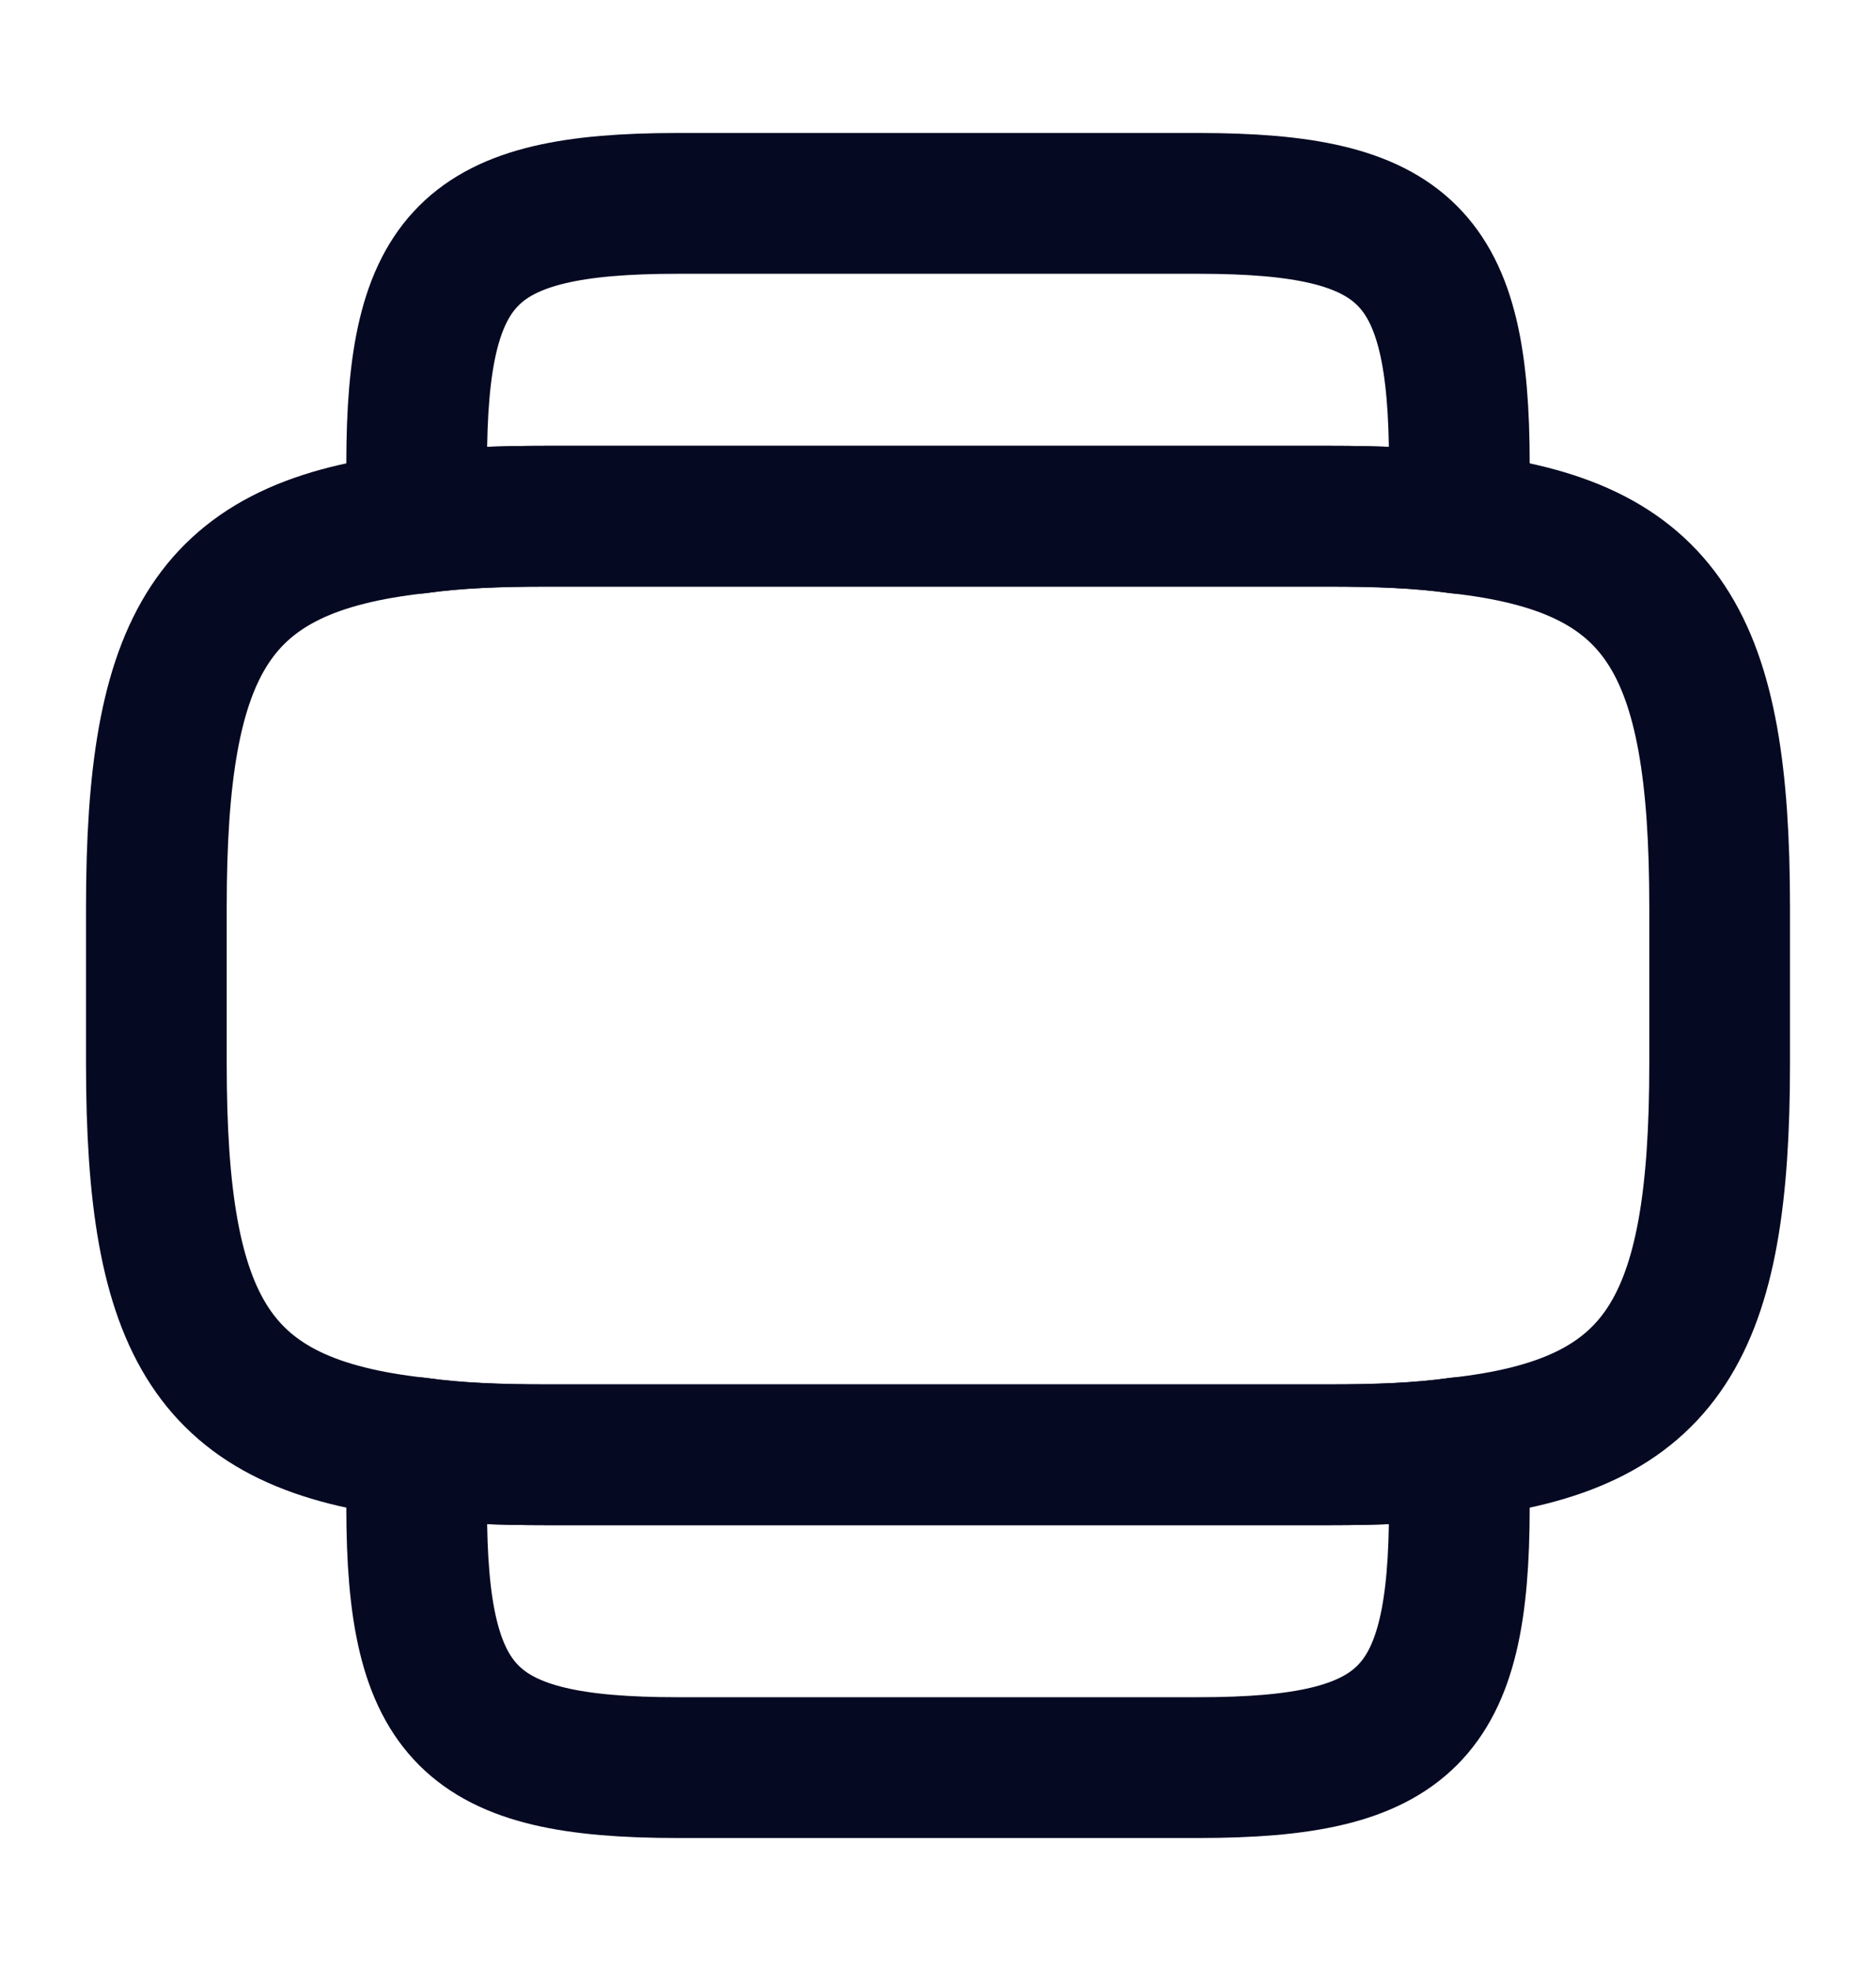 <svg width="20" height="21" viewBox="0 0 20 21" fill="none" xmlns="http://www.w3.org/2000/svg">
<path d="M5.833 5.5H14.167C14.683 5.5 15.142 5.517 15.55 5.575C17.742 5.817 18.333 6.85 18.333 9.667V11.333C18.333 14.15 17.742 15.183 15.55 15.425C15.142 15.483 14.683 15.5 14.167 15.5H5.833C5.317 15.5 4.858 15.483 4.45 15.425C2.258 15.183 1.667 14.15 1.667 11.333V9.667C1.667 6.85 2.258 5.817 4.45 5.575C4.858 5.517 5.317 5.5 5.833 5.5Z" stroke="#060922" stroke-width="1.5" stroke-linecap="round" stroke-linejoin="round"/>
<path d="M14.167 15.5C14.683 15.5 15.142 15.483 15.55 15.425C15.558 15.542 15.558 15.65 15.558 15.775V16.058C15.558 18.275 15 18.833 12.775 18.833H7.225C5 18.833 4.442 18.275 4.442 16.058V15.775C4.442 15.65 4.442 15.542 4.45 15.425C4.858 15.483 5.317 15.5 5.833 15.5H14.167Z" stroke="#060922" stroke-width="1.5" stroke-linecap="round" stroke-linejoin="round"/>
<path d="M7.225 2.167H12.775C15 2.167 15.558 2.725 15.558 4.942V5.225C15.558 5.35 15.558 5.458 15.55 5.575C15.142 5.517 14.683 5.5 14.167 5.5H5.833C5.317 5.5 4.858 5.517 4.45 5.575C4.442 5.458 4.442 5.35 4.442 5.225V4.942C4.442 2.725 5 2.167 7.225 2.167Z" stroke="#060922" stroke-width="1.5" stroke-linecap="round" stroke-linejoin="round"/>
</svg>
